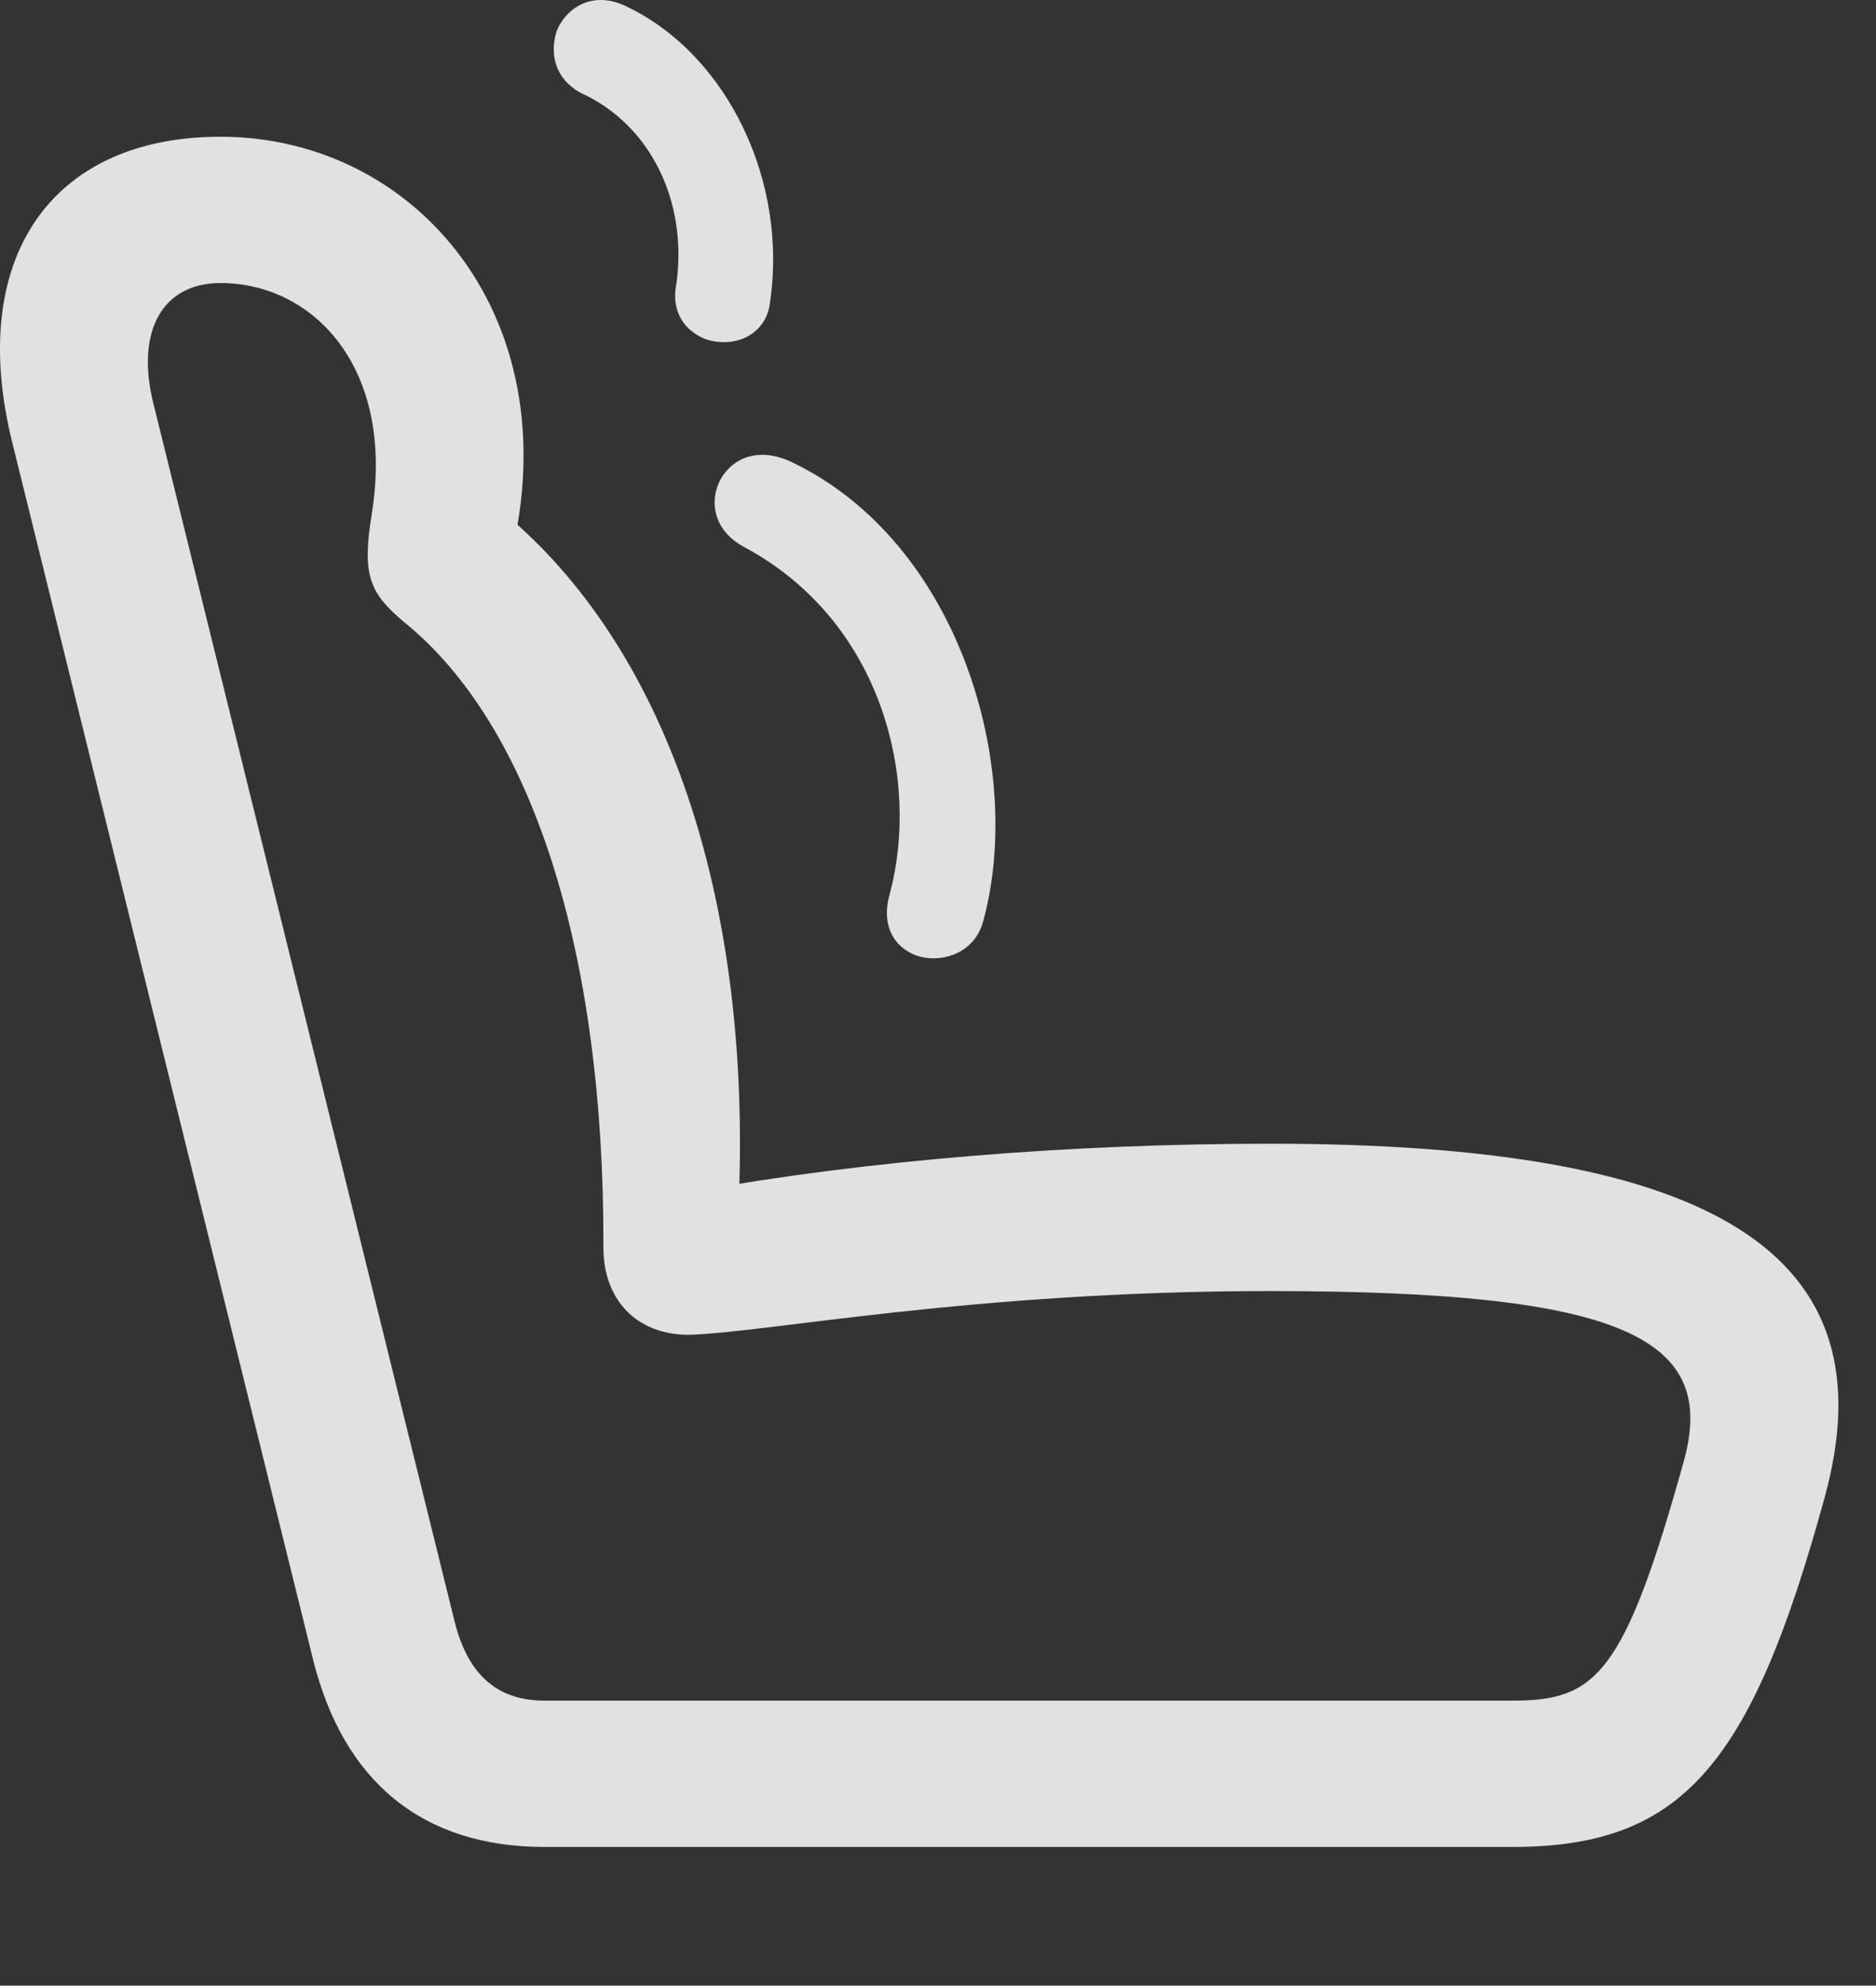 <?xml version="1.0" encoding="UTF-8"?>
<!--Generator: Apple Native CoreSVG 341-->
<!DOCTYPE svg
PUBLIC "-//W3C//DTD SVG 1.1//EN"
       "http://www.w3.org/Graphics/SVG/1.1/DTD/svg11.dtd">
<svg version="1.1" xmlns="http://www.w3.org/2000/svg" xmlns:xlink="http://www.w3.org/1999/xlink" viewBox="0 0 18.039 19.082">
 <rect x="0" y="0" width="18.039" height="19.082" fill="#333333" stroke="none"/>
 <g>
  <rect height="19.082" opacity="0" width="18.039" x="0" y="0"/>
  <path d="M17.54 14.409C18.204 12.036 16.466 10.991 12.218 10.991C10.304 10.991 8.351 11.148 6.671 11.45L7.081 11.958C7.306 8.726 6.417 6.109 4.669 4.79L4.835 5.63C5.597 3.179 4.064 1.314 2.12 1.314C0.489 1.314-0.321 2.485 0.118 4.253L3.009 15.943C3.302 17.124 4.064 17.749 5.236 17.749L14.542 17.749C16.173 17.749 16.837 16.968 17.54 14.409ZM16.192 14.038C15.616 16.108 15.343 16.343 14.542 16.343L5.236 16.343C4.777 16.343 4.503 16.089 4.376 15.601L1.476 3.882C1.3 3.179 1.564 2.72 2.12 2.72C3.009 2.72 3.8 3.53 3.575 4.937C3.478 5.532 3.556 5.698 3.878 5.972C5.118 6.968 5.812 9.146 5.802 11.987C5.802 12.495 6.124 12.827 6.622 12.827C7.374 12.808 9.337 12.407 12.218 12.407C15.626 12.407 16.515 12.866 16.192 14.038Z" fill="white" fill-opacity="0.85"/>
  <path d="M6.505 2.72C6.456 2.954 6.544 3.159 6.778 3.257C7.062 3.355 7.364 3.218 7.403 2.915C7.579 1.753 7.003 0.542 6.046 0.073C5.714-0.102 5.45 0.064 5.353 0.298C5.284 0.513 5.333 0.757 5.587 0.894C6.251 1.196 6.612 1.929 6.505 2.72ZM8.556 8.589C8.458 8.931 8.634 9.136 8.849 9.194C9.083 9.253 9.376 9.146 9.454 8.853C9.855 7.388 9.23 5.21 7.609 4.439C7.296 4.292 7.052 4.4 6.935 4.595C6.818 4.8 6.847 5.093 7.159 5.259C8.487 5.972 8.849 7.495 8.556 8.589Z" fill="white" fill-opacity="0.85"/>
 </g>
</svg>
